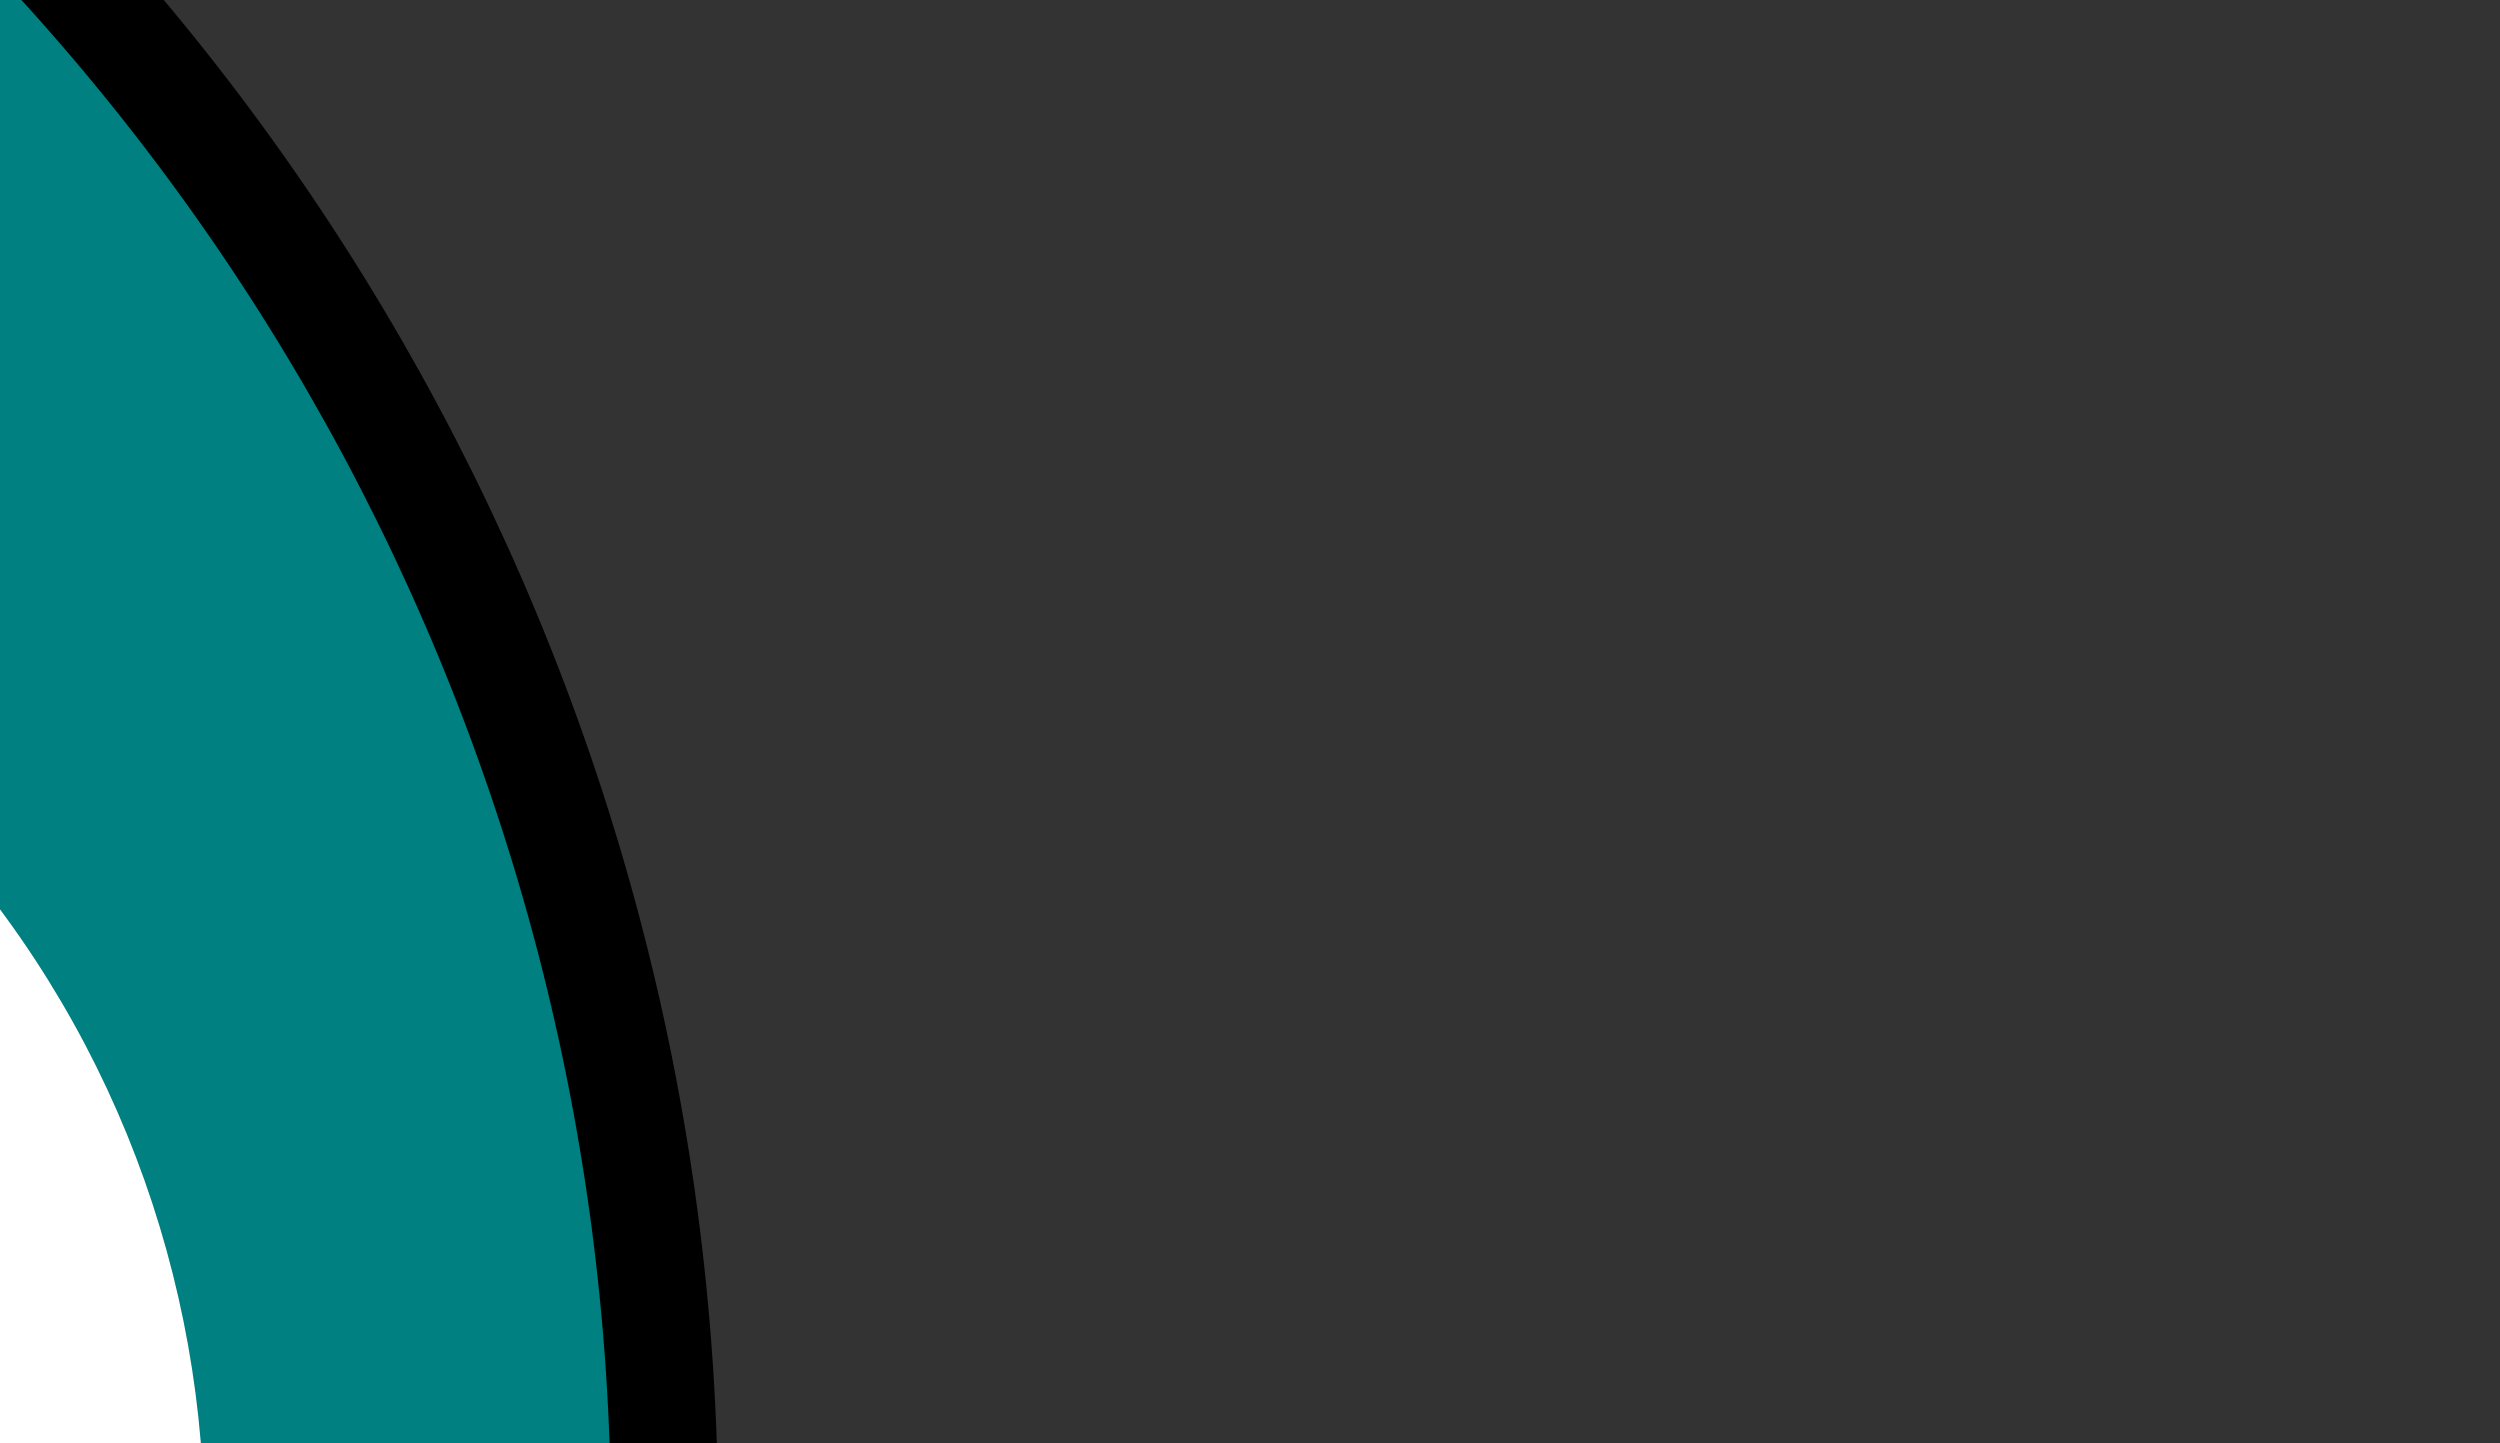 <?xml version="1.0" encoding="UTF-8" standalone="no"?>
<!-- Created with Inkscape (http://www.inkscape.org/) -->

<svg
   xmlns:dc="http://purl.org/dc/elements/1.1/"
   xmlns:cc="http://creativecommons.org/ns#"
   xmlns:rdf="http://www.w3.org/1999/02/22-rdf-syntax-ns#"
   xmlns:svg="http://www.w3.org/2000/svg"
   xmlns="http://www.w3.org/2000/svg"
   xmlns:sodipodi="http://sodipodi.sourceforge.net/DTD/sodipodi-0.dtd"
   xmlns:inkscape="http://www.inkscape.org/namespaces/inkscape"
   id="svg2"
   version="1.1"
   inkscape:version="0.92.2 2405546, 2018-03-11"
   width="185.172"
   height="106.891"
   viewBox="0 0 185.172 106.891"
   sodipodi:docname="logo.svg">
  <rect x="0" y="0" width="185.172" height="106.891" fill="#333333" stroke="none"/>
  <defs
     id="defs6" />
  <sodipodi:namedview
     pagecolor="#ffffff"
     bordercolor="#666666"
     borderopacity="1"
     objecttolerance="10"
     gridtolerance="10"
     guidetolerance="10"
     inkscape:pageopacity="0"
     inkscape:pageshadow="2"
     inkscape:window-width="1920"
     inkscape:window-height="1048"
     id="namedview4"
     showgrid="false"
     fit-margin-top="0"
     fit-margin-left="0"
     fit-margin-right="0"
     fit-margin-bottom="0"
     inkscape:zoom="1.6782222"
     inkscape:cx="-128.27726"
     inkscape:cy="-45.781968"
     inkscape:window-x="0"
     inkscape:window-y="0"
     inkscape:window-maximized="1"
     inkscape:current-layer="svg2" />
  <g
     id="g816"
     inkscape:export-xdpi="96"
     inkscape:export-ydpi="96"
     transform="matrix(3.666,0,0,3.666,89.436,-71.549)">
    <circle
       r="46.777"
       cy="50.286"
       cx="-57.746"
       id="path812"
       style="opacity:1;fill:#008080;fill-opacity:1;stroke:#000000;stroke-width:2.166;stroke-linejoin:round;stroke-miterlimit:4;stroke-dasharray:none;stroke-opacity:1" />
    <path
       inkscape:connector-curvature="0"
       id="path3338"
       d="M -79.187,71.2 C -89.844,68.335 -96.752,57.828 -94.933,47.251 c 0.781,-4.544 2.398,-7.867 5.446,-11.196 10.768,-11.761 29.802,-8.024 35.718,7.011 0.472,1.2 1.094,4.476 1.382,7.278 1.011,9.852 4.811,13.925 13.479,14.448 3.597,0.217 4.444,0.101 6.325,-0.869 3.266,-1.684 4.769,-3.363 6.194,-6.923 1.545,-3.859 1.645,-7.235 0.298,-10.044 -2.154,-4.492 -5.784,-6.823 -11.112,-7.137 -3.428,-0.202 -5.327,0.275 -7.761,1.952 -2.612,1.799 -6.458,0.095 -8.022,-3.554 -1.322,-3.085 -0.849,-5.846 1.267,-7.391 2.88,-2.104 5.289,-2.545 10.351,-1.896 7.47,0.958 11.345,2.746 15.438,7.122 7.641,8.169 7.539,20.912 -0.233,29.13 -9.5,10.045 -25.329,8.6 -33.339,-3.042 -2.191,-3.184 -2.873,-5.433 -3.481,-11.472 -0.826,-8.202 -2.12,-10.518 -7.367,-13.177 -2.536,-1.285 -3.439,-1.488 -5.819,-1.309 -3.874,0.292 -8.786,2.591 -10.7,5.007 -5.355,6.761 -2.882,17.757 4.705,20.921 3.913,1.632 9.016,0.551 10.501,-2.224 0.459,-0.857 1.049,-1.039 3.372,-1.039 2.528,0 2.992,0.176 4.536,1.72 1.915,1.915 2.204,3.746 1.031,6.518 -1.042,2.461 -2.363,3.349 -6.193,4.16 -4.311,0.913 -6.748,0.903 -10.268,-0.044 z"
       style="fill:#ffffff;stroke-width:0.405" />
  </g>
</svg>
